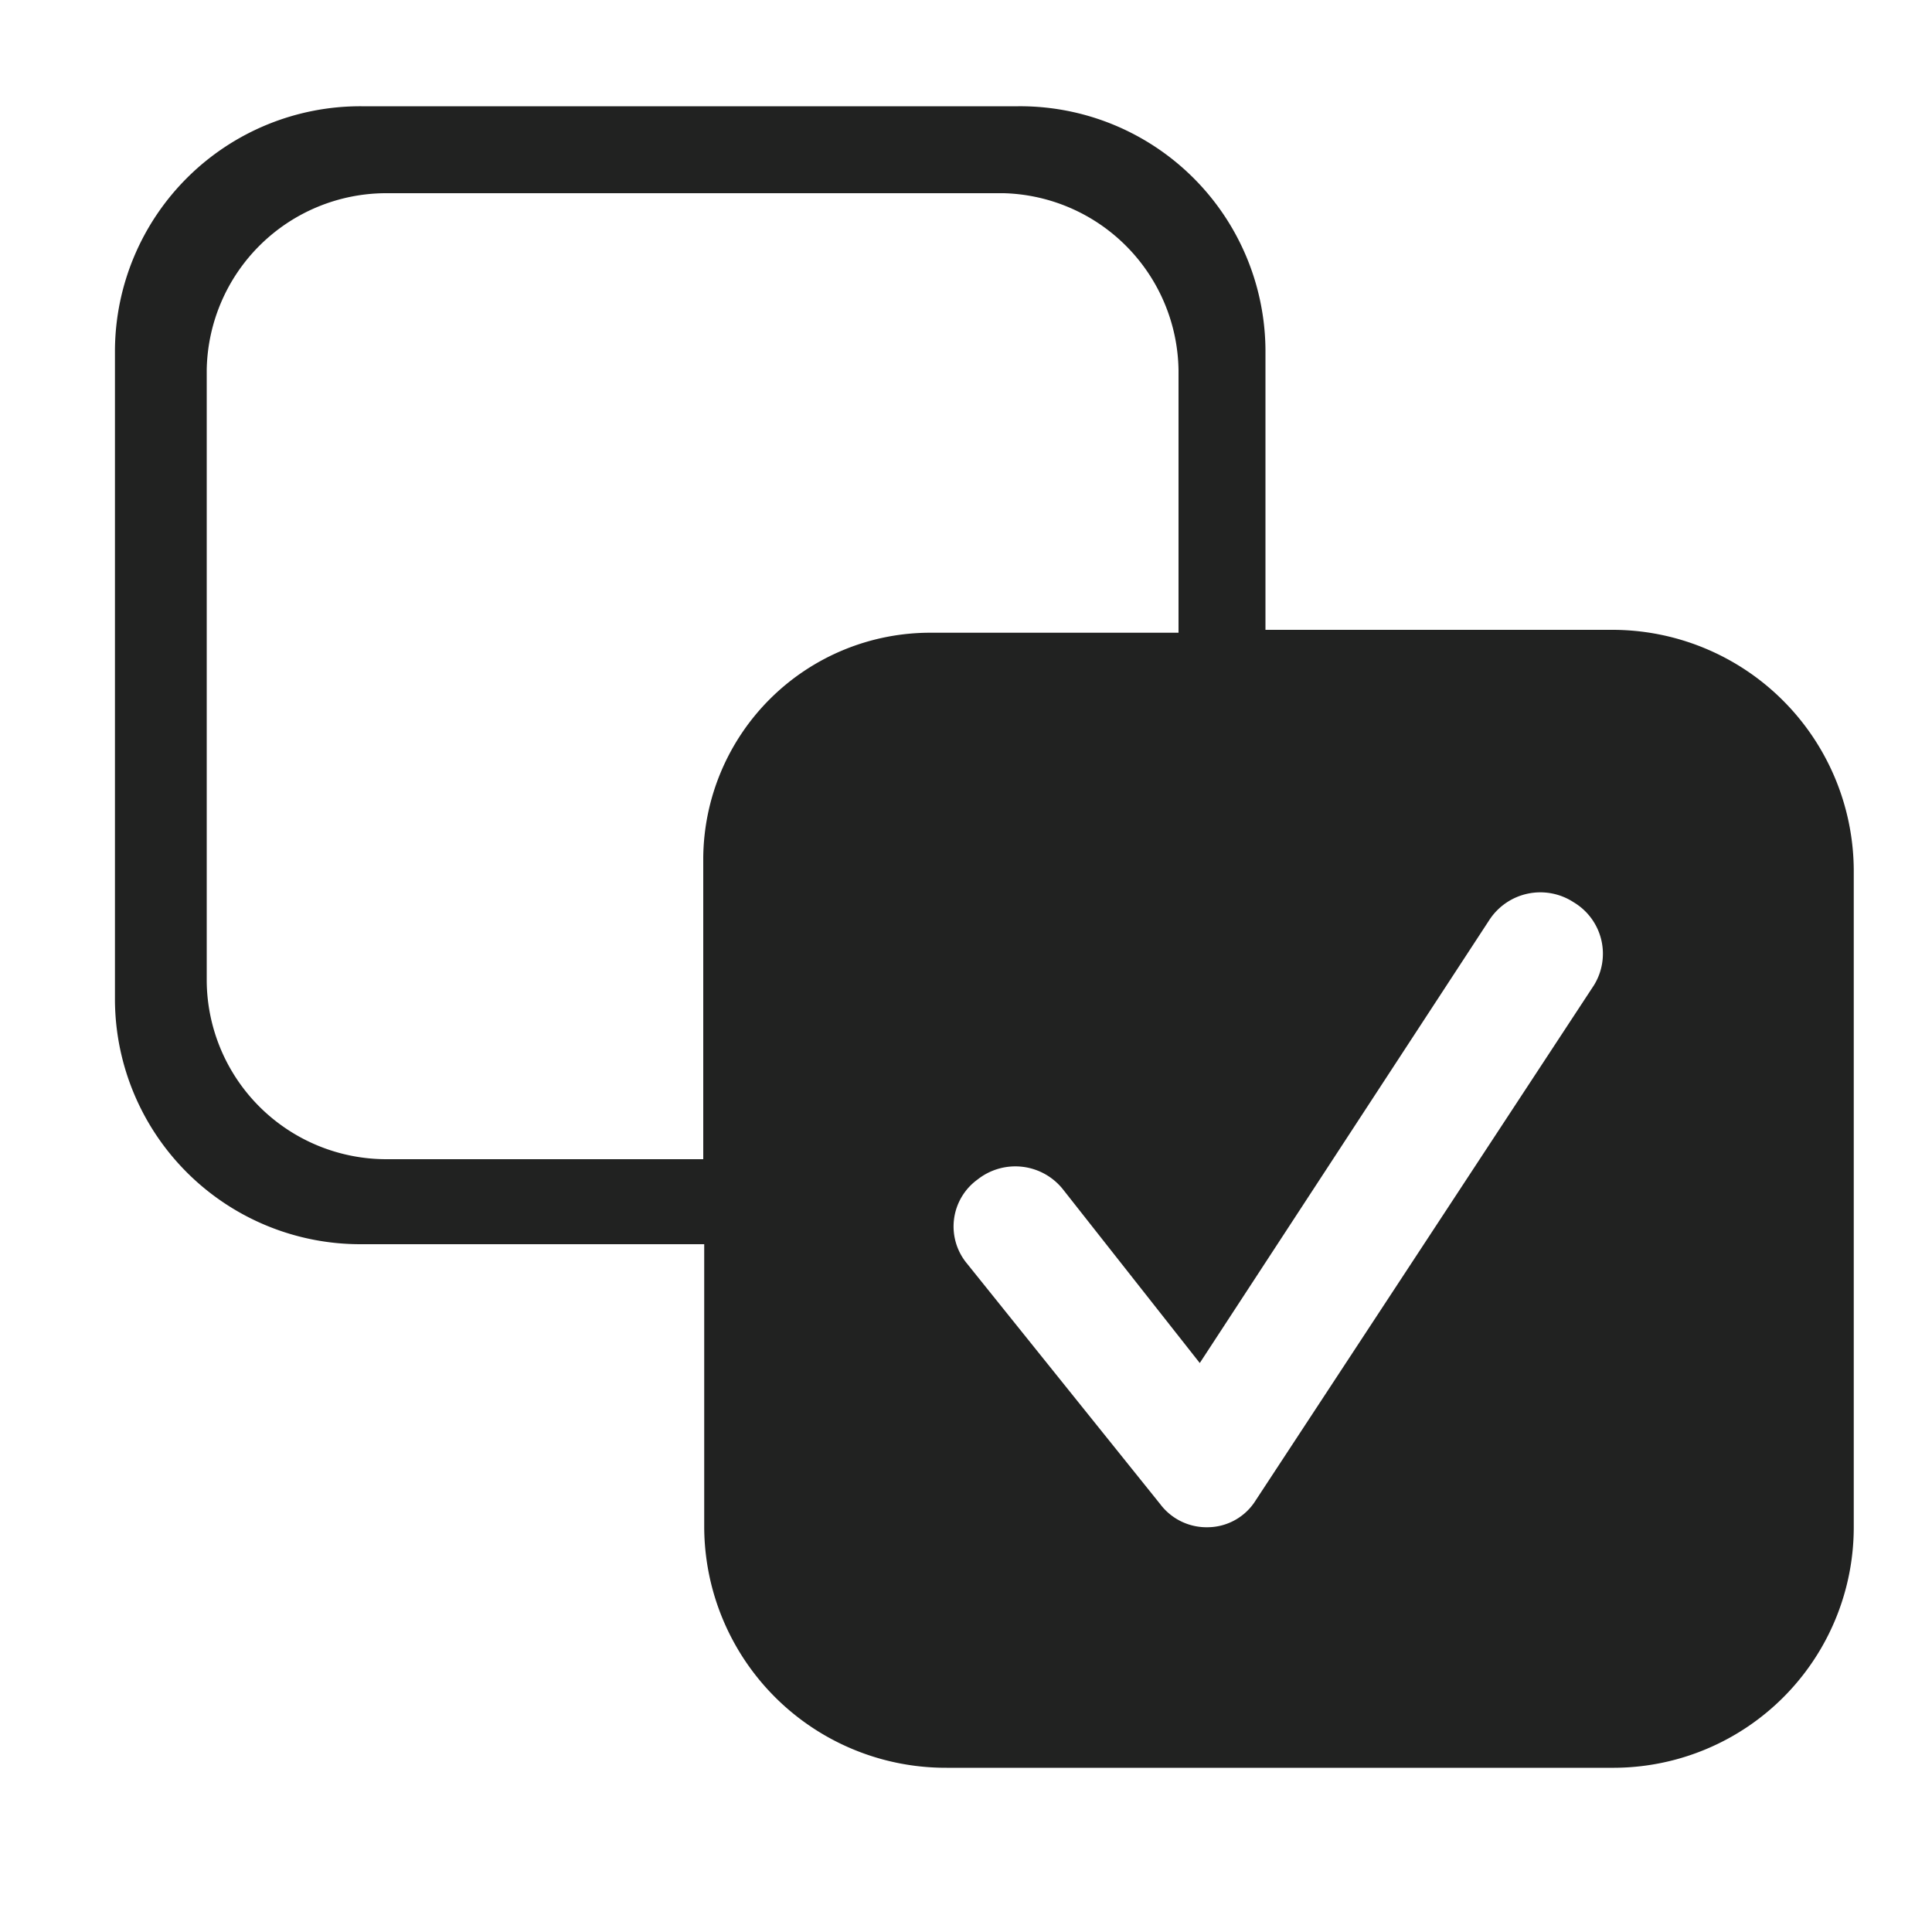 <svg id="ecefacd4-eb45-4610-af6a-65977af1d186" data-name="Layer 1" xmlns="http://www.w3.org/2000/svg" width="20" height="20" viewBox="0 0 20 20">
  <defs>
    <style>
      .\36 45da78b-101e-4199-b653-eb1bf7b045d5 {
        fill: #212221;
      }
    </style>
  </defs>
  <title>check-toggle</title>
  <g id="6dab2e6e-77ca-4015-bb0a-2e124d73c67c" data-name="check toggle 2">
    <g id="f19adfe7-5029-47d8-987e-6f7c3f5789d8" data-name="checked">
      <path class="645da78b-101e-4199-b653-eb1bf7b045d5" d="M16.68,6.52H13.1V3.62A2.54,2.54,0,0,0,10.54,1.1H3.74A2.54,2.54,0,0,0,1.19,3.62v6.74a2.54,2.54,0,0,0,2.55,2.52H7.29v2.93A2.5,2.5,0,0,0,9.8,18.3h6.88a2.49,2.49,0,0,0,2.51-2.49V9A2.5,2.5,0,0,0,16.68,6.52ZM7.28,8.88V12H4a1.86,1.86,0,0,1-1.86-1.84V3.83A1.86,1.86,0,0,1,4,2h6.39A1.86,1.86,0,0,1,12.2,3.83V6.55H9.64A2.35,2.35,0,0,0,7.28,8.88ZM16.5,10.2,13,15.53a.59.59,0,0,1-.5.28h0a.6.6,0,0,1-.49-.24l-2-2.49a.6.6,0,0,1,.11-.87.63.63,0,0,1,.89.11l1.41,1.79,3-4.59a.63.63,0,0,1,.87-.18A.62.62,0,0,1,16.5,10.2Z"/>
    </g>
  </g>
</svg>
